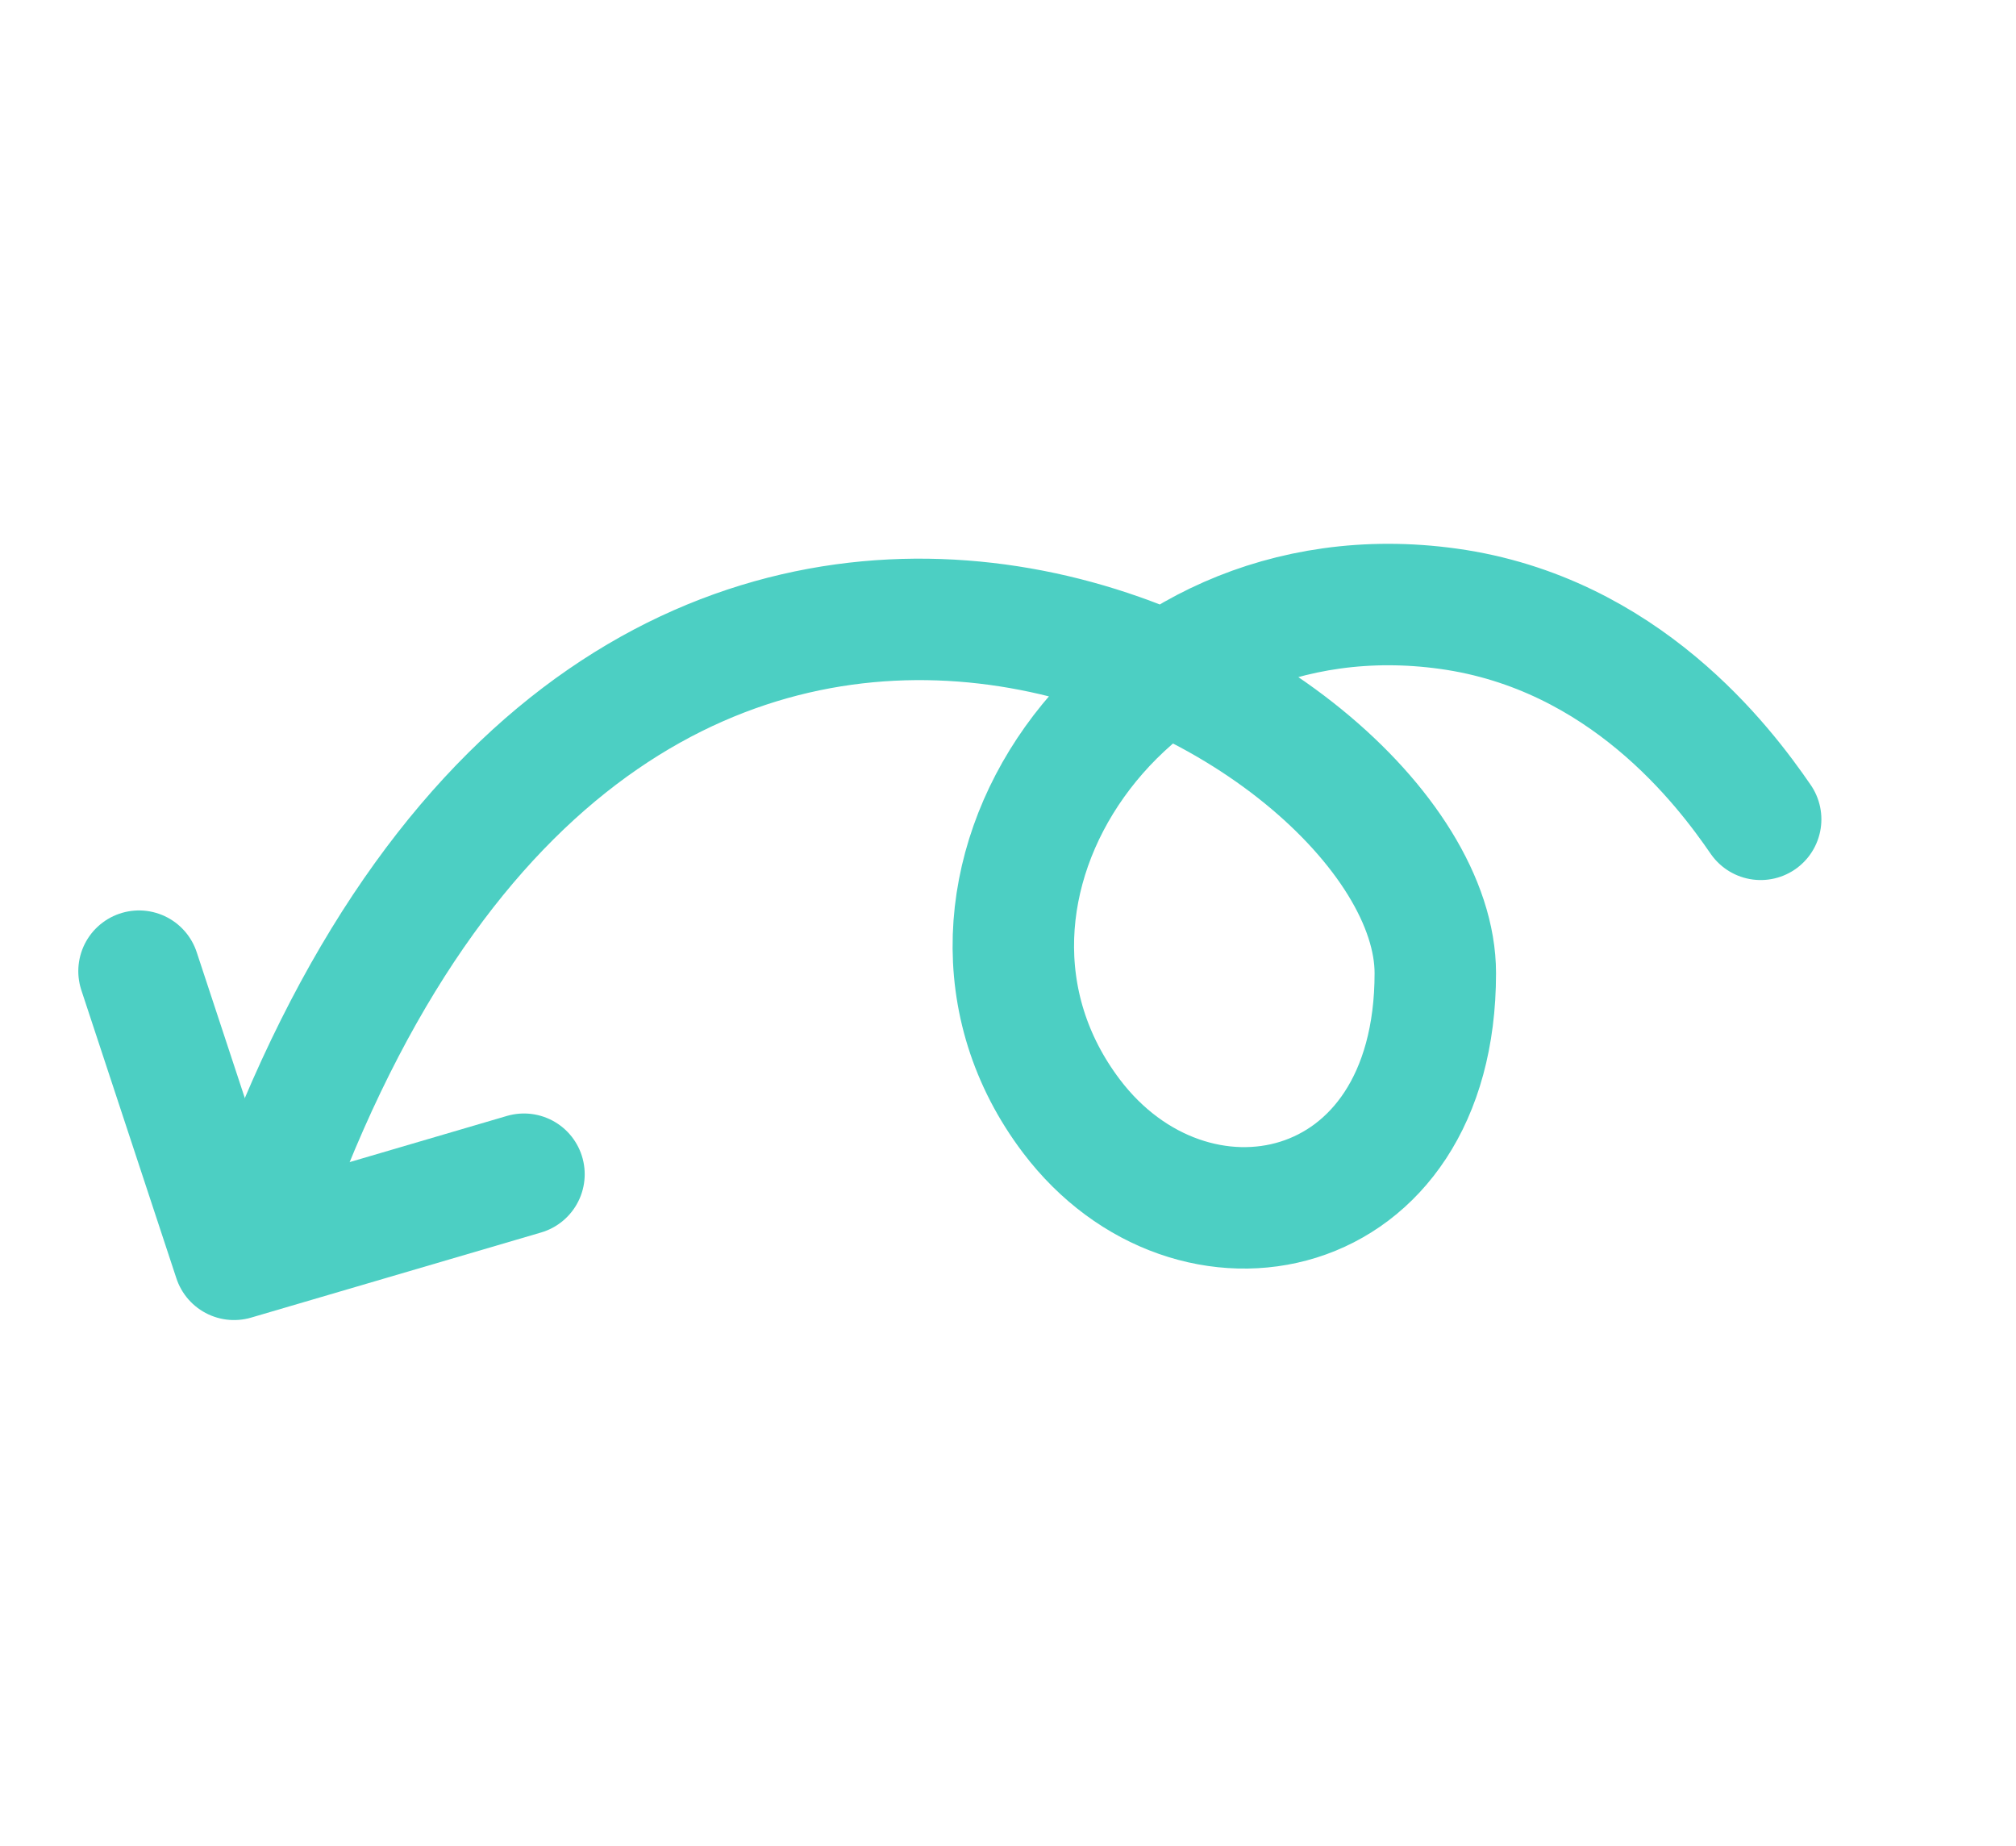<svg width="166" height="152" viewBox="0 0 166 152" fill="none" xmlns="http://www.w3.org/2000/svg">
<path d="M144.975 67.458C141.948 63.049 133.72 52.132 119.263 50.122C92.424 46.39 74.366 73.568 88.217 91.89C98.111 104.978 118.184 101.078 118.185 80.128C118.186 57.018 51.359 20.462 22.54 97.934" stroke="#4CCFC3" stroke-width="10" stroke-linecap="round" stroke-linejoin="round"/>
<path d="M11.447 79.961L19.273 103.686L43.145 96.679" stroke="#4CCFC3" stroke-width="10" stroke-linecap="round" stroke-linejoin="round"/>
</svg>
